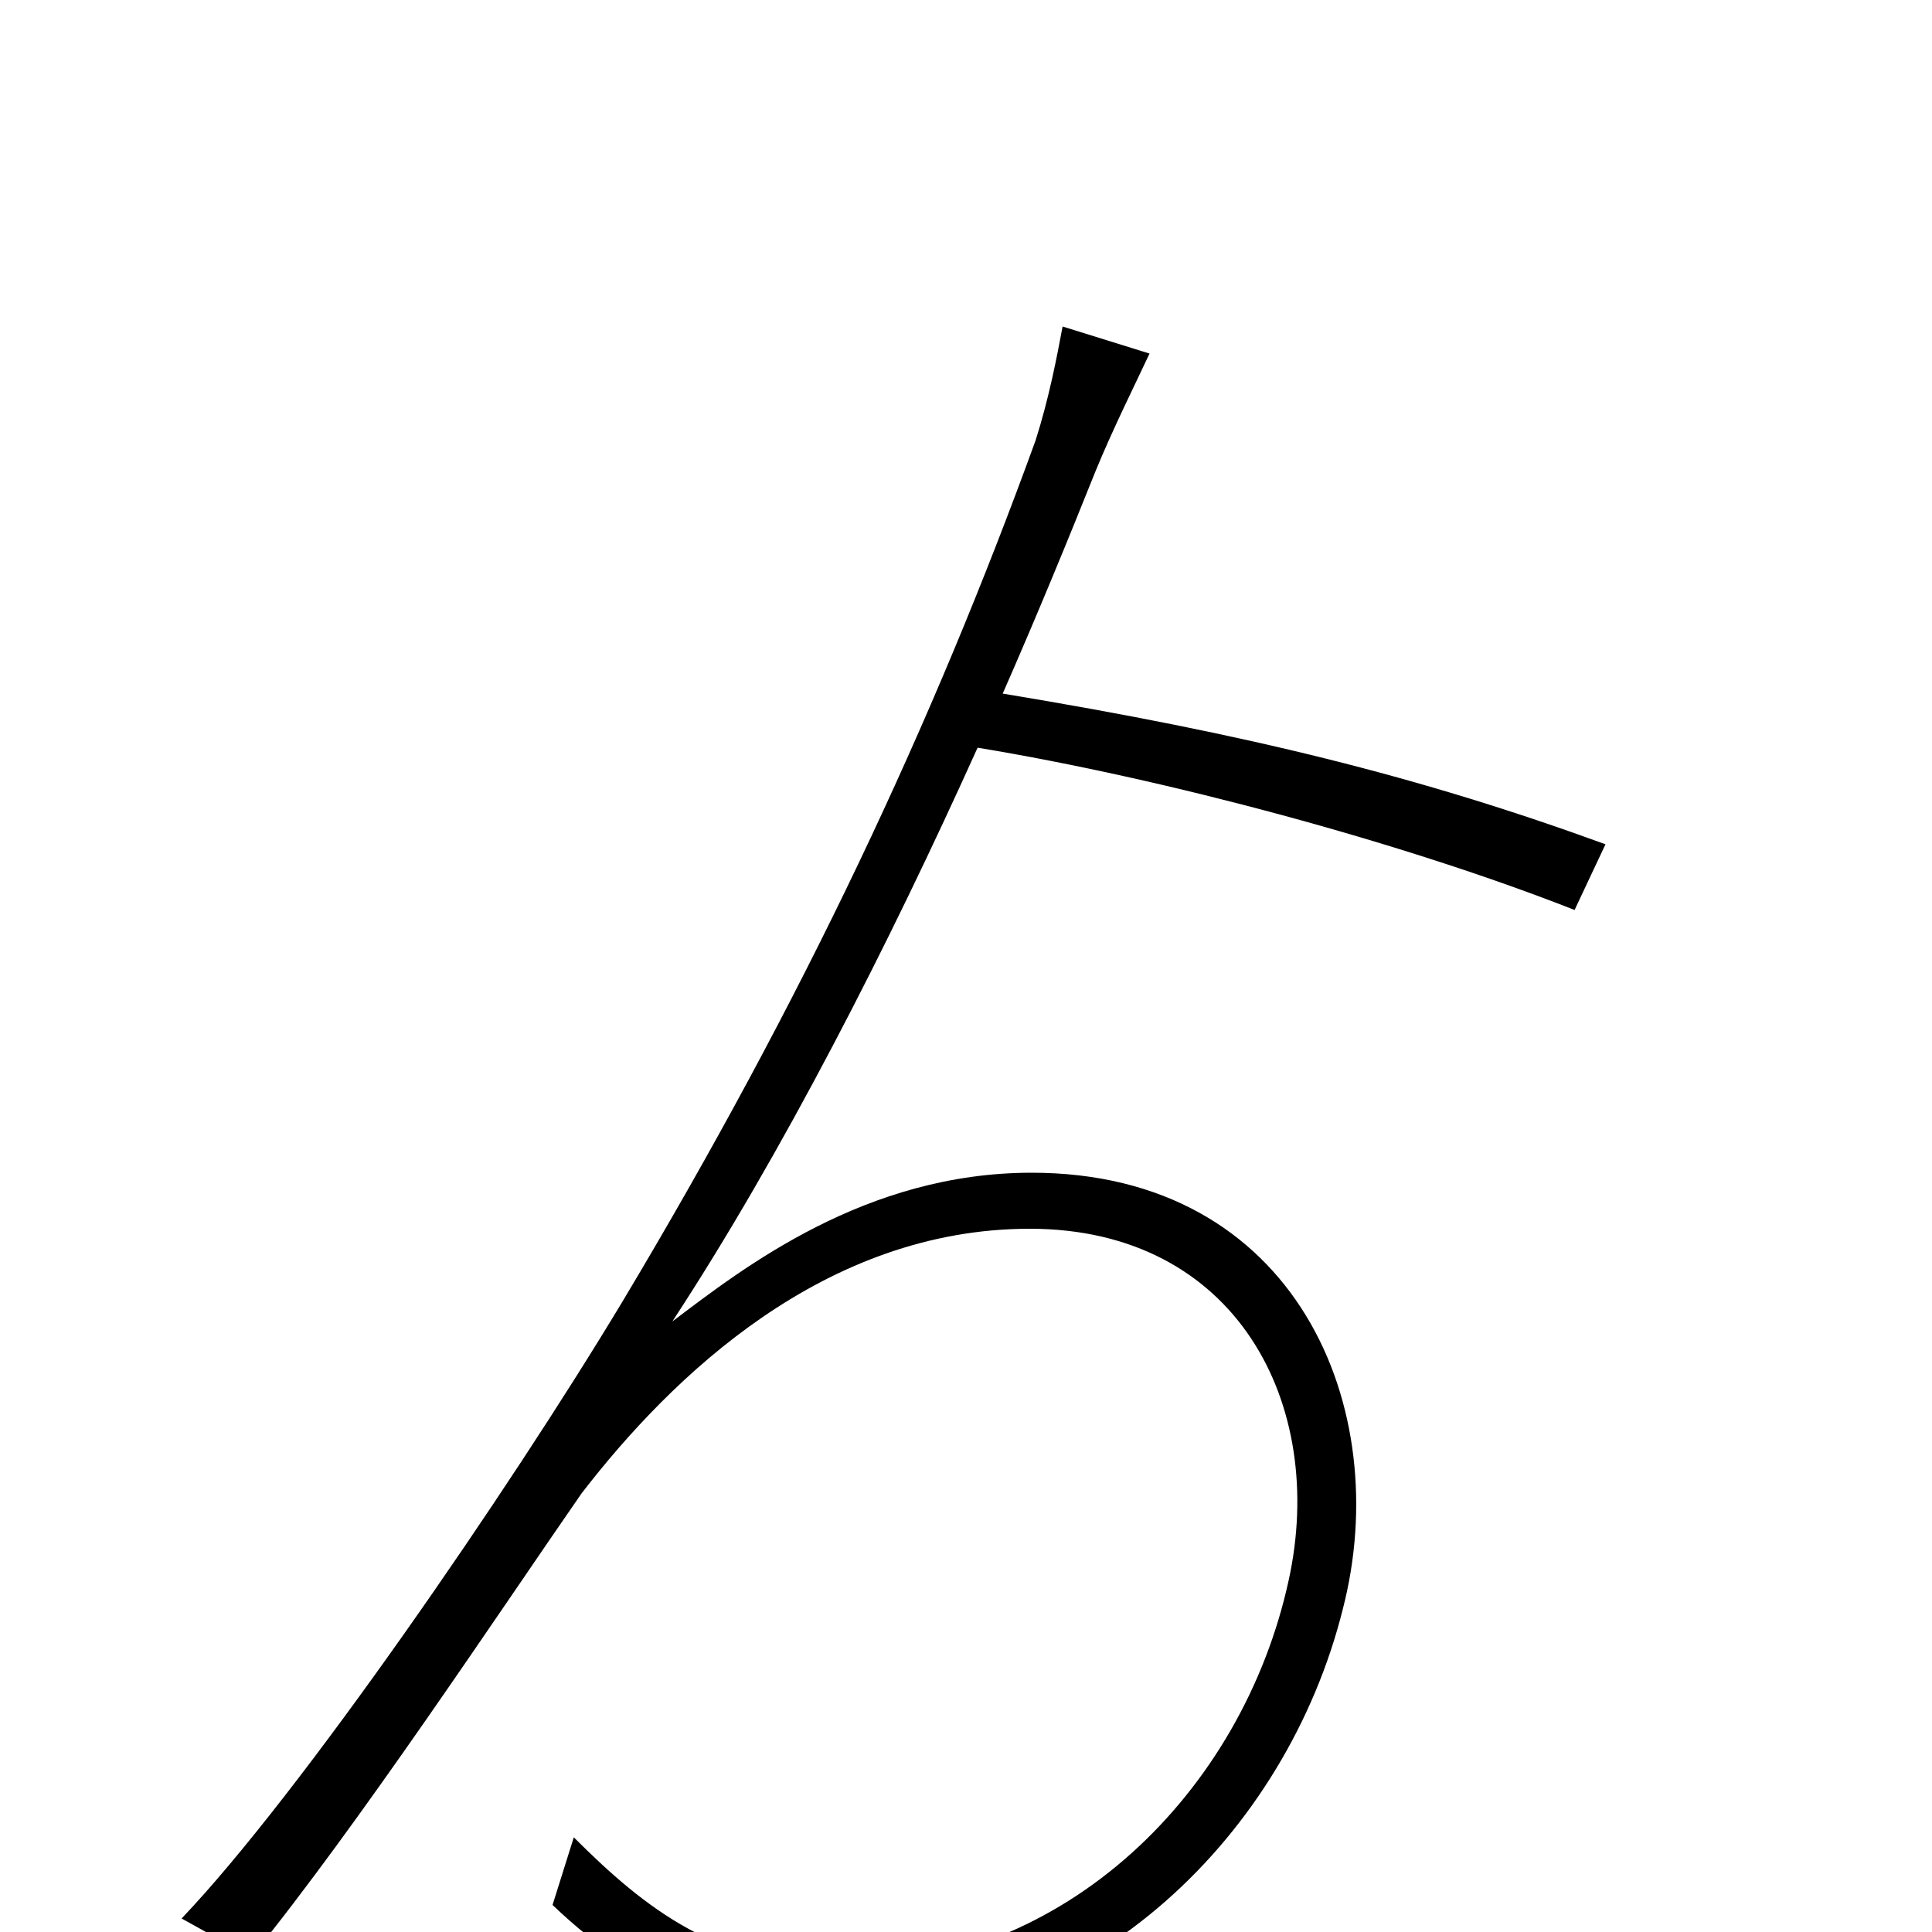 <svg xmlns="http://www.w3.org/2000/svg" viewBox="0 -1000 1000 1000">
	<path fill="#000000" d="M534 -393C448 -393 385 -344 348 -316C405 -403 460 -511 506 -613C603 -597 726 -564 815 -529L831 -563C735 -598 646 -620 519 -641C537 -682 553 -721 567 -756C576 -778 588 -802 595 -817L550 -831C547 -815 543 -794 536 -772C483 -626 416 -483 322 -326C263 -228 155 -71 94 -7L130 13C186 -56 258 -165 301 -227C348 -288 427 -364 533 -364C640 -364 687 -273 667 -182C643 -72 551 18 436 18C372 18 334 -12 297 -49L286 -14C334 32 383 48 439 48C565 48 666 -51 695 -167C722 -271 671 -393 534 -393Z"/>
</svg>